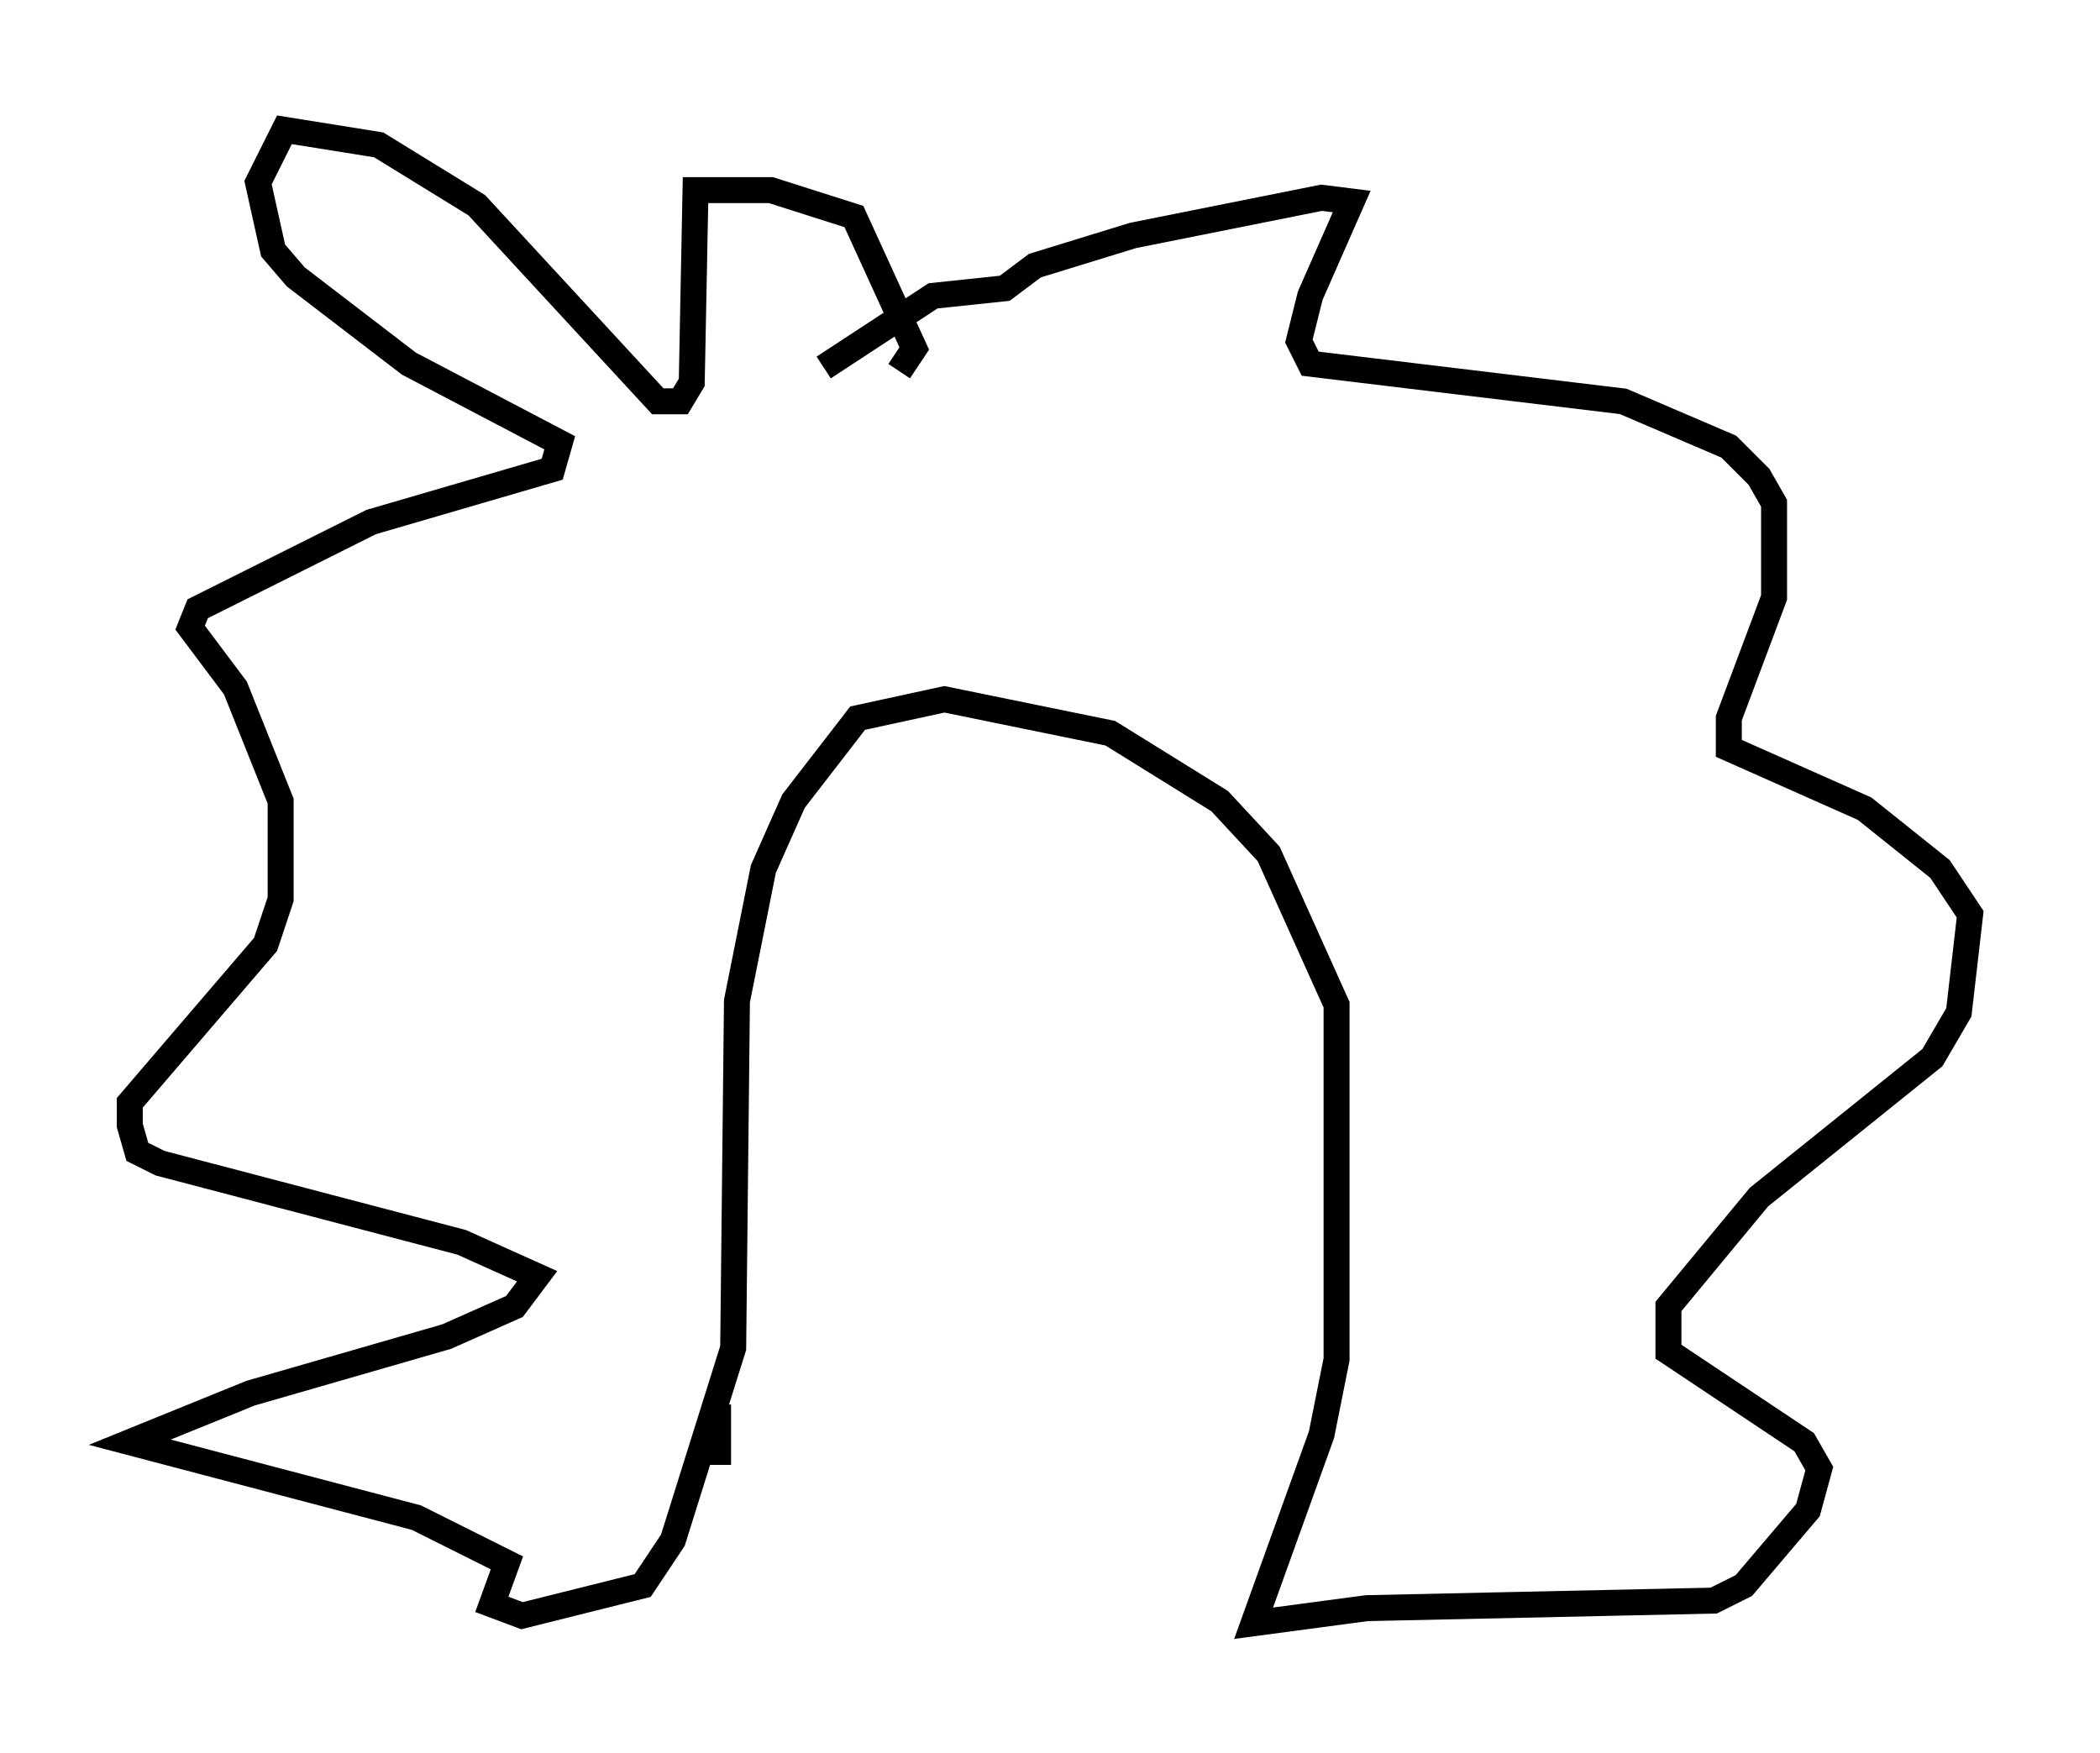 <?xml version="1.0" encoding="utf-8" ?>
<svg baseProfile="full" height="67.519" version="1.1" width="80.883" xmlns="http://www.w3.org/2000/svg" xmlns:ev="http://www.w3.org/2001/xml-events" xmlns:xlink="http://www.w3.org/1999/xlink"><defs /><rect fill="white" height="67.519" width="80.883" x="0" y="0" /><path d="M32.598, 14.877 m2.034, -0.581 l0.581, -0.872 -2.324, -5.084 l-3.196, -1.017 -2.905, 0.0 l-0.145, 7.408 -0.436, 0.726 l-0.872, 0.0 -6.972, -7.553 l-3.777, -2.324 -3.631, -0.581 l-1.017, 2.034 0.581, 2.615 l0.872, 1.017 4.358, 3.341 l5.81, 3.05 -0.291, 1.017 l-6.972, 2.034 -6.682, 3.341 l-0.291, 0.726 1.743, 2.324 l1.743, 4.358 0.0, 3.777 l-0.581, 1.743 -5.229, 6.101 l0.0, 0.872 0.291, 1.017 l0.872, 0.436 11.62, 3.05 l2.905, 1.307 -0.872, 1.162 l-2.615, 1.162 -7.553, 2.179 l-4.648, 1.888 11.039, 2.905 l3.486, 1.743 -0.581, 1.598 l1.162, 0.436 4.648, -1.162 l1.162, -1.743 2.324, -7.408 l0.145, -13.363 1.017, -5.084 l1.162, -2.615 2.469, -3.196 l3.341, -0.726 6.391, 1.307 l4.212, 2.615 1.888, 2.034 l2.615, 5.81 0.0, 13.654 l-0.581, 2.905 -2.615, 7.263 l4.358, -0.581 13.363, -0.291 l1.162, -0.581 2.469, -2.905 l0.436, -1.598 -0.581, -1.017 l-5.229, -3.486 0.0, -1.743 l3.486, -4.212 6.682, -5.374 l1.017, -1.743 0.436, -3.777 l-1.162, -1.743 -2.905, -2.324 l-5.229, -2.324 0.0, -1.162 l1.743, -4.648 0.0, -3.631 l-0.581, -1.017 -1.162, -1.162 l-4.067, -1.743 -12.056, -1.453 l-0.436, -0.872 0.436, -1.743 l1.598, -3.631 -1.162, -0.145 l-7.263, 1.453 -3.777, 1.162 l-1.162, 0.872 -2.76, 0.291 l-4.212, 2.76 m-4.067, 39.944 l0.0, 2.324 " fill="none" stroke="black" stroke-width="1" /></svg>